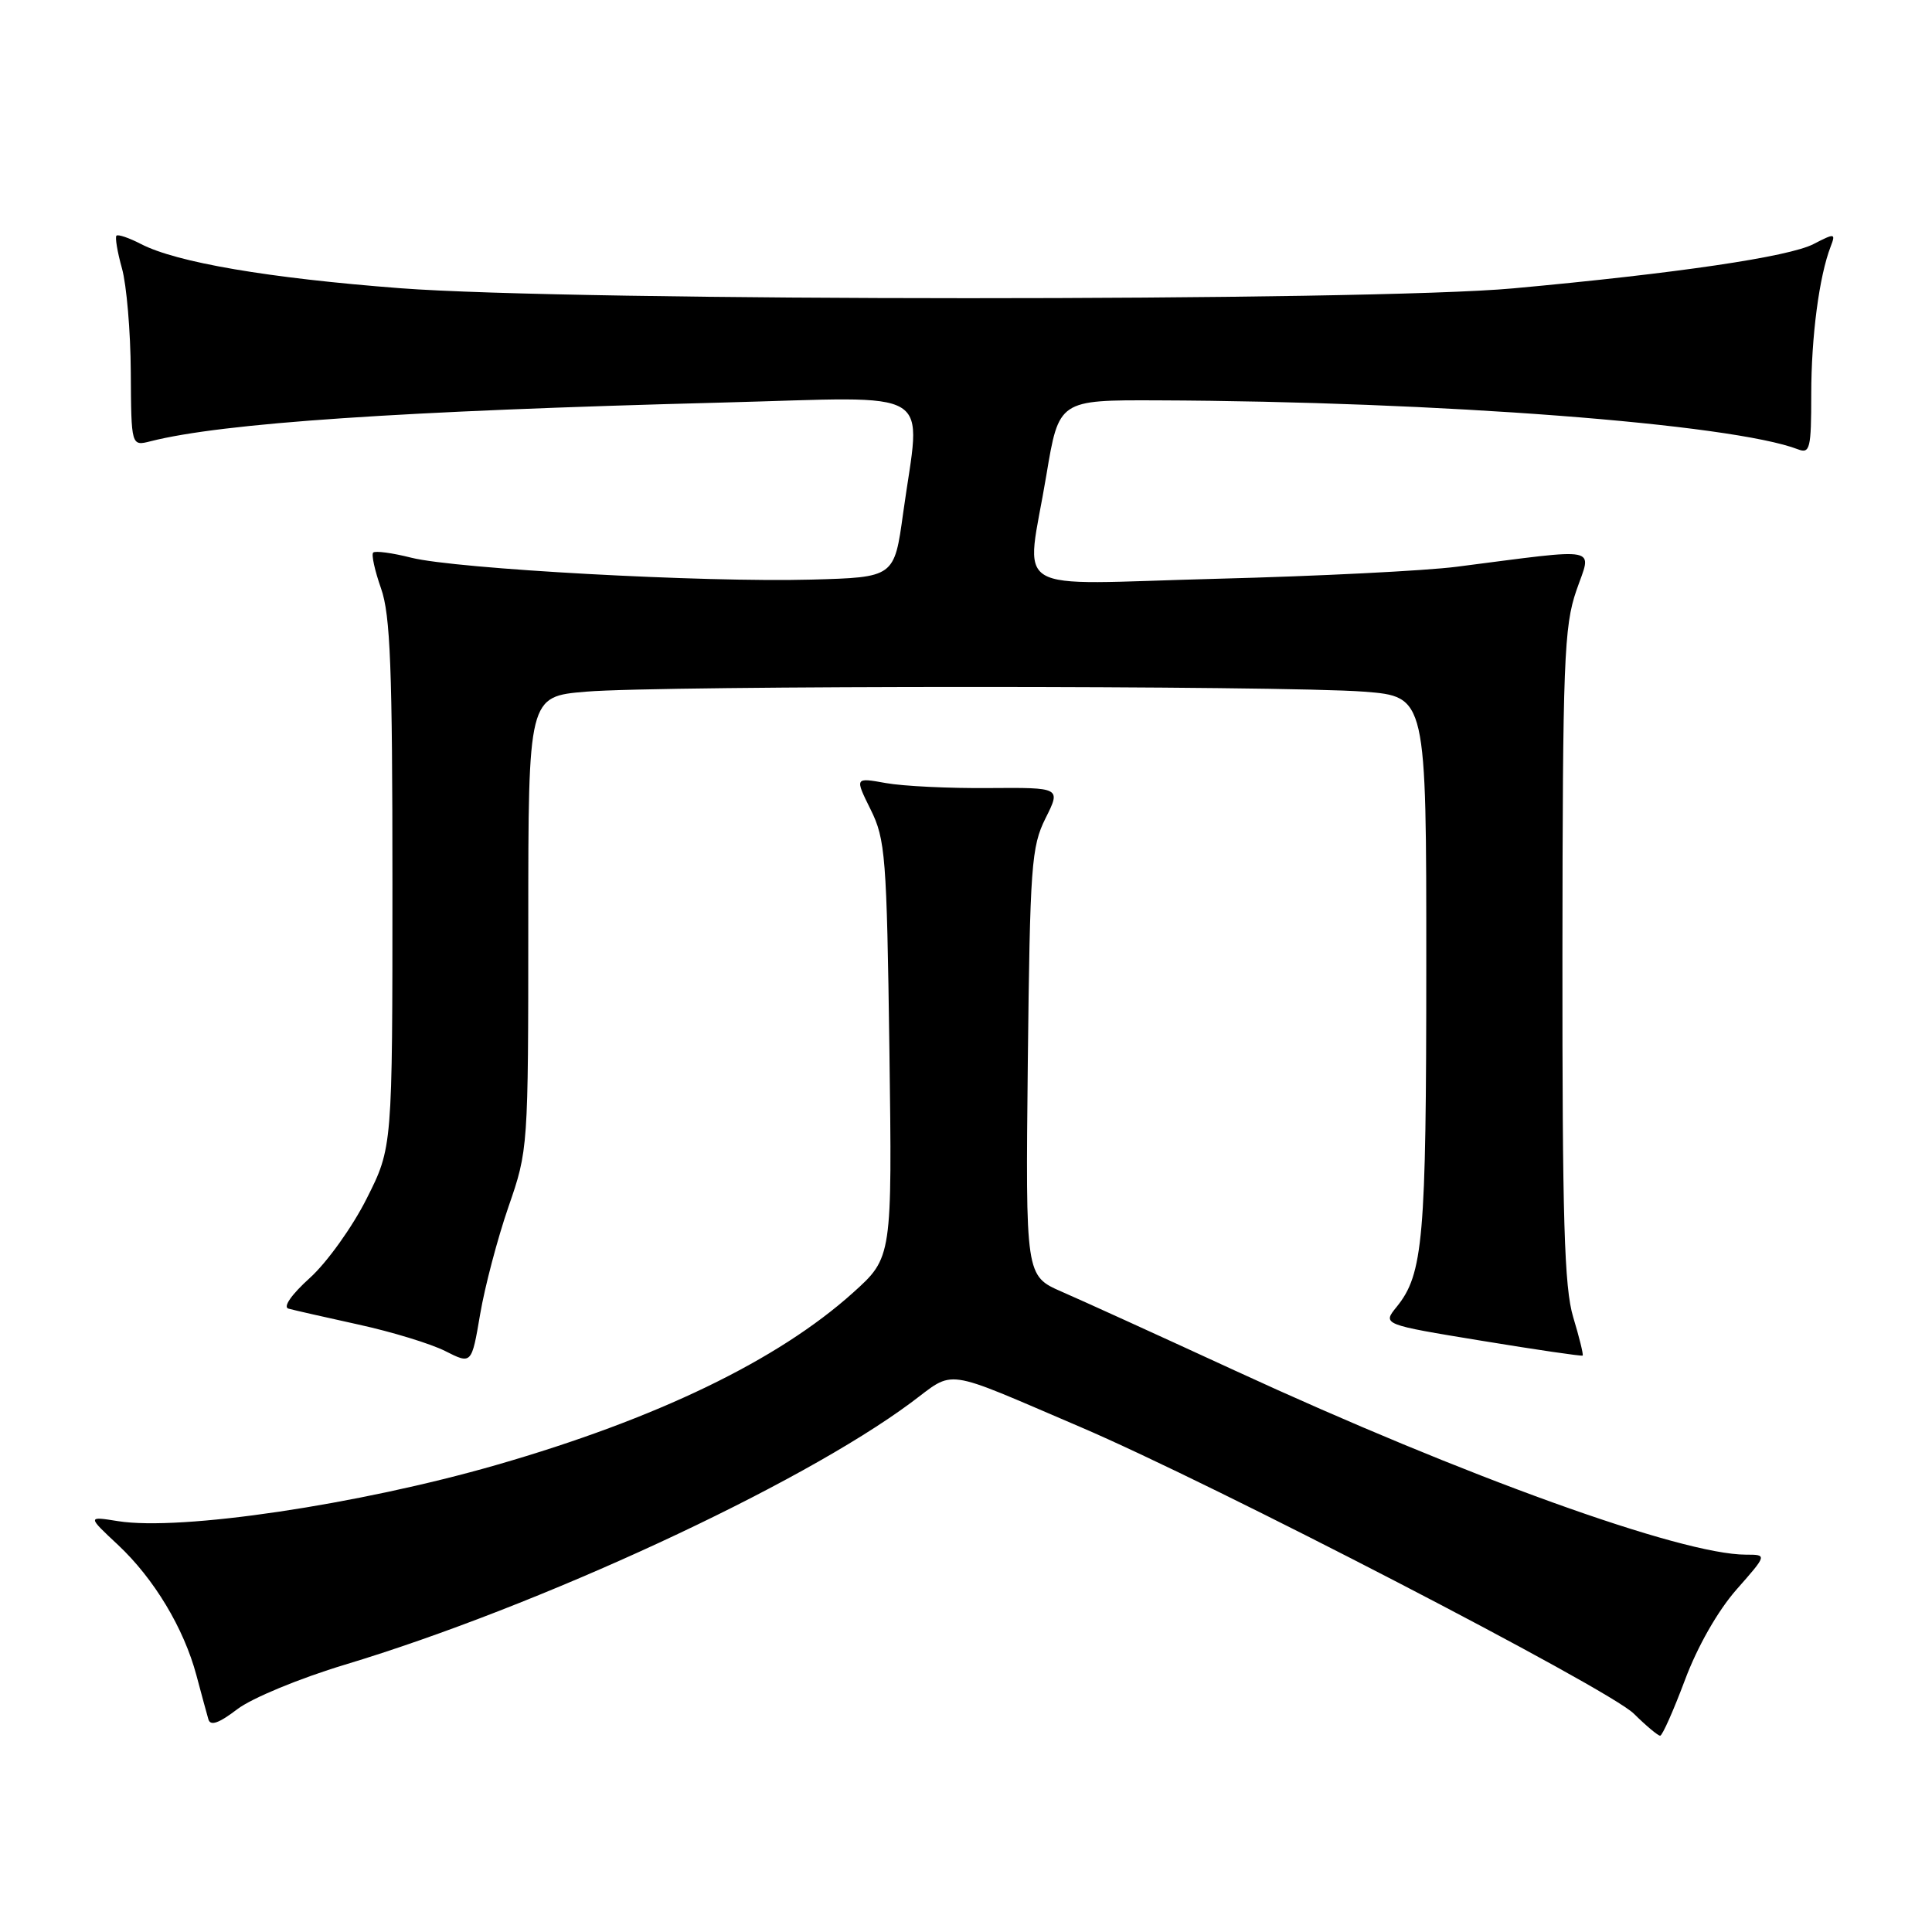 <?xml version="1.0" encoding="UTF-8" standalone="no"?>
<!DOCTYPE svg PUBLIC "-//W3C//DTD SVG 1.1//EN" "http://www.w3.org/Graphics/SVG/1.1/DTD/svg11.dtd" >
<svg xmlns="http://www.w3.org/2000/svg" xmlns:xlink="http://www.w3.org/1999/xlink" version="1.1" viewBox="0 0 256 256">
 <g >
 <path fill="currentColor"
d=" M 223.26 222.62 C 224.92 218.17 227.62 213.44 230.09 210.63 C 234.17 206.00 234.17 206.00 231.33 206.00 C 222.79 205.99 194.13 195.67 163.64 181.61 C 153.66 177.01 143.34 172.31 140.69 171.16 C 135.89 169.06 135.89 169.06 136.19 140.78 C 136.48 114.67 136.66 112.19 138.54 108.42 C 140.58 104.35 140.58 104.35 131.04 104.42 C 125.79 104.47 119.65 104.17 117.38 103.76 C 113.26 103.02 113.26 103.02 115.36 107.26 C 117.32 111.20 117.50 113.48 117.85 139.06 C 118.22 166.62 118.22 166.62 113.03 171.29 C 103.06 180.25 87.03 187.99 65.79 194.11 C 47.46 199.39 23.92 202.88 15.64 201.56 C 11.57 200.91 11.57 200.91 15.63 204.70 C 20.41 209.18 24.36 215.74 26.03 222.00 C 26.69 224.47 27.40 227.09 27.61 227.81 C 27.87 228.74 28.99 228.35 31.44 226.48 C 33.36 225.01 39.72 222.38 45.70 220.58 C 71.42 212.82 105.85 196.89 120.70 185.87 C 126.66 181.45 124.60 181.15 143.12 189.07 C 160.65 196.56 213.09 223.72 216.48 227.06 C 218.12 228.68 219.70 230.00 219.98 229.99 C 220.27 229.98 221.74 226.67 223.26 222.62 Z  M 67.37 159.92 C 69.98 152.40 70.00 152.15 70.00 122.32 C 70.00 92.29 70.00 92.29 77.65 91.65 C 87.55 90.81 169.98 90.82 180.75 91.65 C 189.00 92.30 189.00 92.30 188.99 127.90 C 188.99 164.20 188.59 168.82 185.06 173.17 C 183.17 175.50 183.17 175.50 196.34 177.66 C 203.58 178.85 209.60 179.73 209.71 179.62 C 209.83 179.50 209.27 177.22 208.46 174.54 C 207.27 170.59 207.01 161.60 207.03 126.59 C 207.06 87.58 207.24 83.00 208.88 78.24 C 210.93 72.31 212.45 72.61 193.00 75.10 C 188.88 75.63 174.59 76.35 161.25 76.69 C 133.08 77.42 135.96 79.17 138.65 62.95 C 140.31 53.00 140.31 53.00 153.40 53.05 C 190.65 53.19 229.47 56.16 238.25 59.54 C 239.83 60.15 240.00 59.42 240.00 52.24 C 240.00 44.61 241.05 36.59 242.58 32.65 C 243.25 30.90 243.13 30.88 240.30 32.34 C 237.03 34.03 222.23 36.22 200.50 38.21 C 181.54 39.96 75.81 39.94 53.03 38.19 C 35.54 36.85 23.42 34.78 18.69 32.34 C 17.11 31.52 15.64 31.02 15.43 31.23 C 15.23 31.44 15.55 33.39 16.16 35.56 C 16.77 37.73 17.30 43.91 17.33 49.31 C 17.39 59.12 17.39 59.12 19.95 58.47 C 29.47 56.05 53.13 54.45 95.75 53.34 C 124.60 52.59 122.02 51.01 119.67 68.00 C 118.50 76.50 118.50 76.50 107.50 76.80 C 93.32 77.19 60.42 75.39 54.50 73.90 C 51.98 73.26 49.71 72.96 49.45 73.22 C 49.19 73.48 49.66 75.61 50.49 77.97 C 51.73 81.48 52.00 88.58 52.00 117.15 C 52.00 152.05 52.00 152.05 48.58 158.83 C 46.71 162.56 43.32 167.29 41.06 169.33 C 38.62 171.53 37.47 173.19 38.22 173.40 C 38.93 173.60 43.10 174.54 47.50 175.51 C 51.90 176.47 57.07 178.05 58.99 179.02 C 62.49 180.79 62.49 180.79 63.62 174.15 C 64.24 170.49 65.93 164.09 67.37 159.92 Z "/>
</g>
</svg>